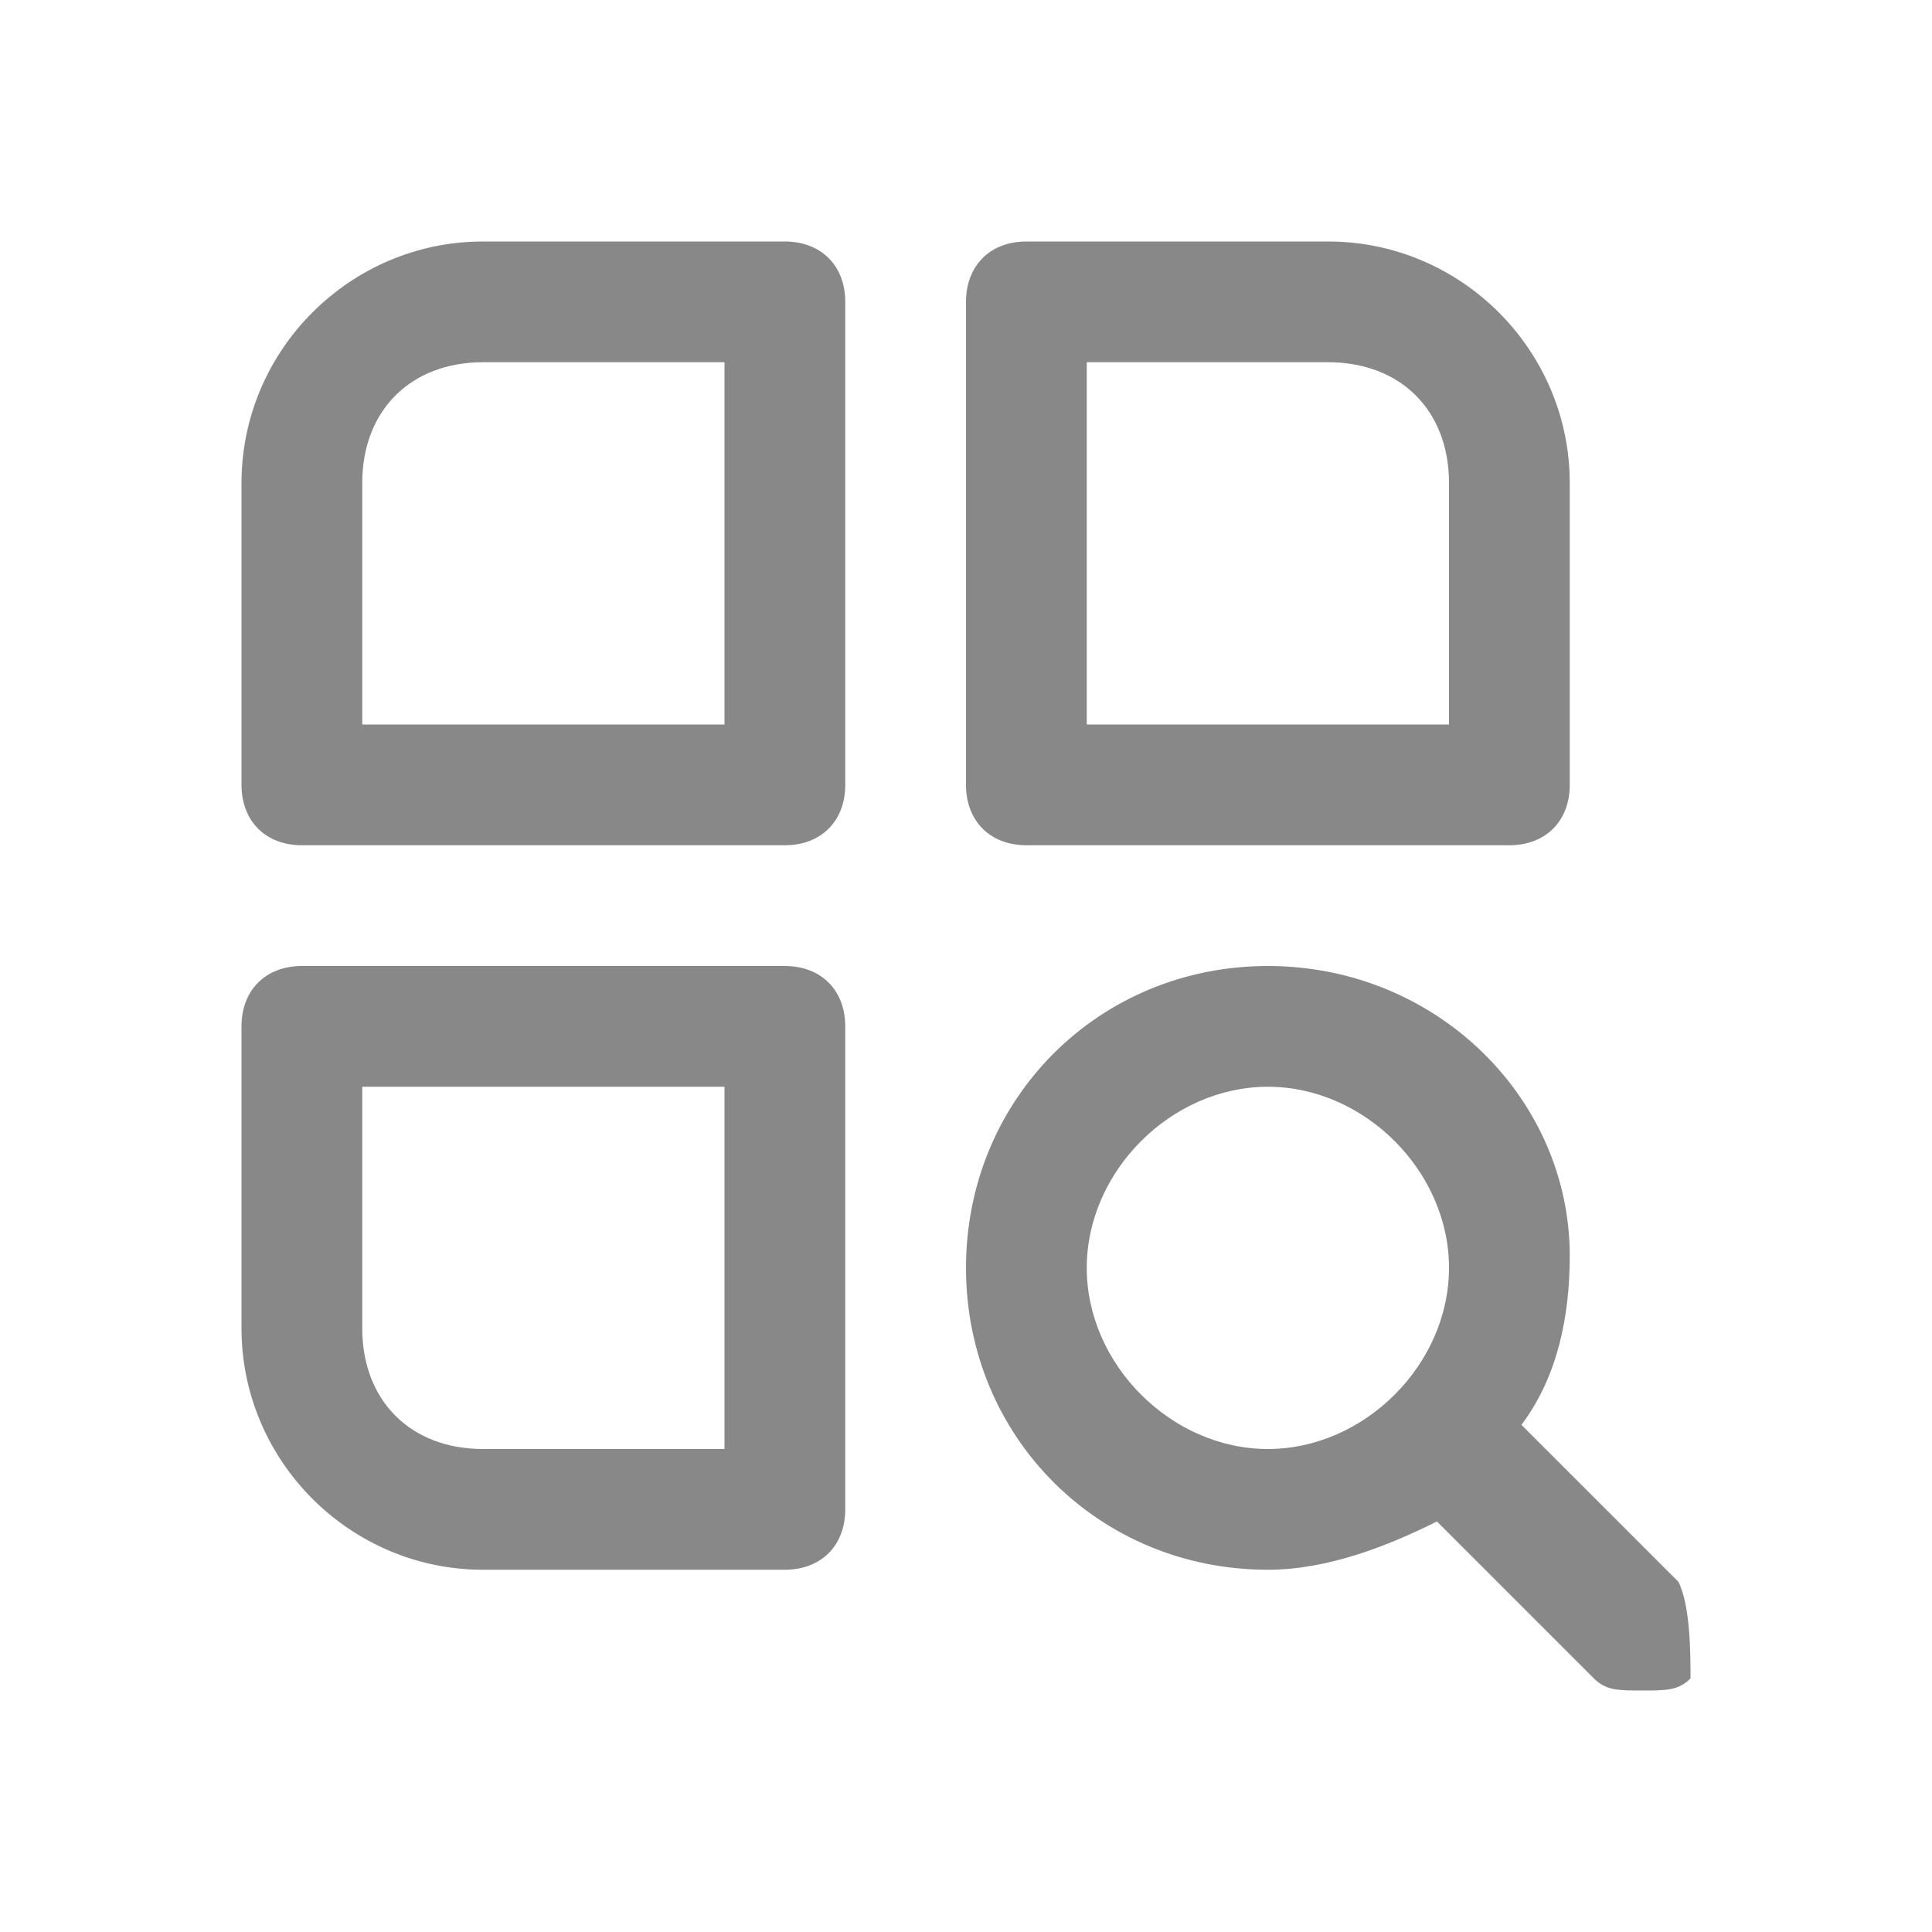 <?xml version="1.0" standalone="no"?><!DOCTYPE svg PUBLIC "-//W3C//DTD SVG 1.1//EN" "http://www.w3.org/Graphics/SVG/1.1/DTD/svg11.dtd"><svg t="1561358703027" class="icon" viewBox="0 0 1024 1024" version="1.1" xmlns="http://www.w3.org/2000/svg" p-id="2424" xmlns:xlink="http://www.w3.org/1999/xlink" width="64" height="64"><defs><style type="text/css"></style></defs><path d="M416 128H256c-70.4 0-128 57.6-128 128v160c0 19.2 12.8 32 32 32h256c19.2 0 32-12.8 32-32v-256c0-19.2-12.8-32-32-32zM384 384H192V256c0-38.4 25.6-64 64-64h128v192zM544 448h256c19.2 0 32-12.8 32-32V256c0-70.4-57.6-128-128-128H544c-19.2 0-32 12.8-32 32v256c0 19.2 12.8 32 32 32zM576 192h128c38.4 0 64 25.6 64 64v128H576V192zM416 512h-256c-19.2 0-32 12.8-32 32V704c0 70.4 57.6 128 128 128h160c19.2 0 32-12.8 32-32v-256c0-19.2-12.8-32-32-32zM384 768H256c-38.4 0-64-25.6-64-64V576h192v192zM889.6 838.4l-83.2-83.2c19.2-25.6 25.6-57.6 25.6-89.6C832 582.4 761.6 512 672 512S512 582.4 512 672 582.4 832 672 832c32 0 64-12.8 89.6-25.6l83.2 83.2c6.4 6.4 12.8 6.4 25.6 6.4s19.2 0 25.6-6.4c0-12.8 0-38.4-6.4-51.2zM576 672c0-51.2 44.8-96 96-96s96 44.8 96 96-44.8 96-96 96S576 723.2 576 672z" p-id="2425" fill="#888888"></path></svg>